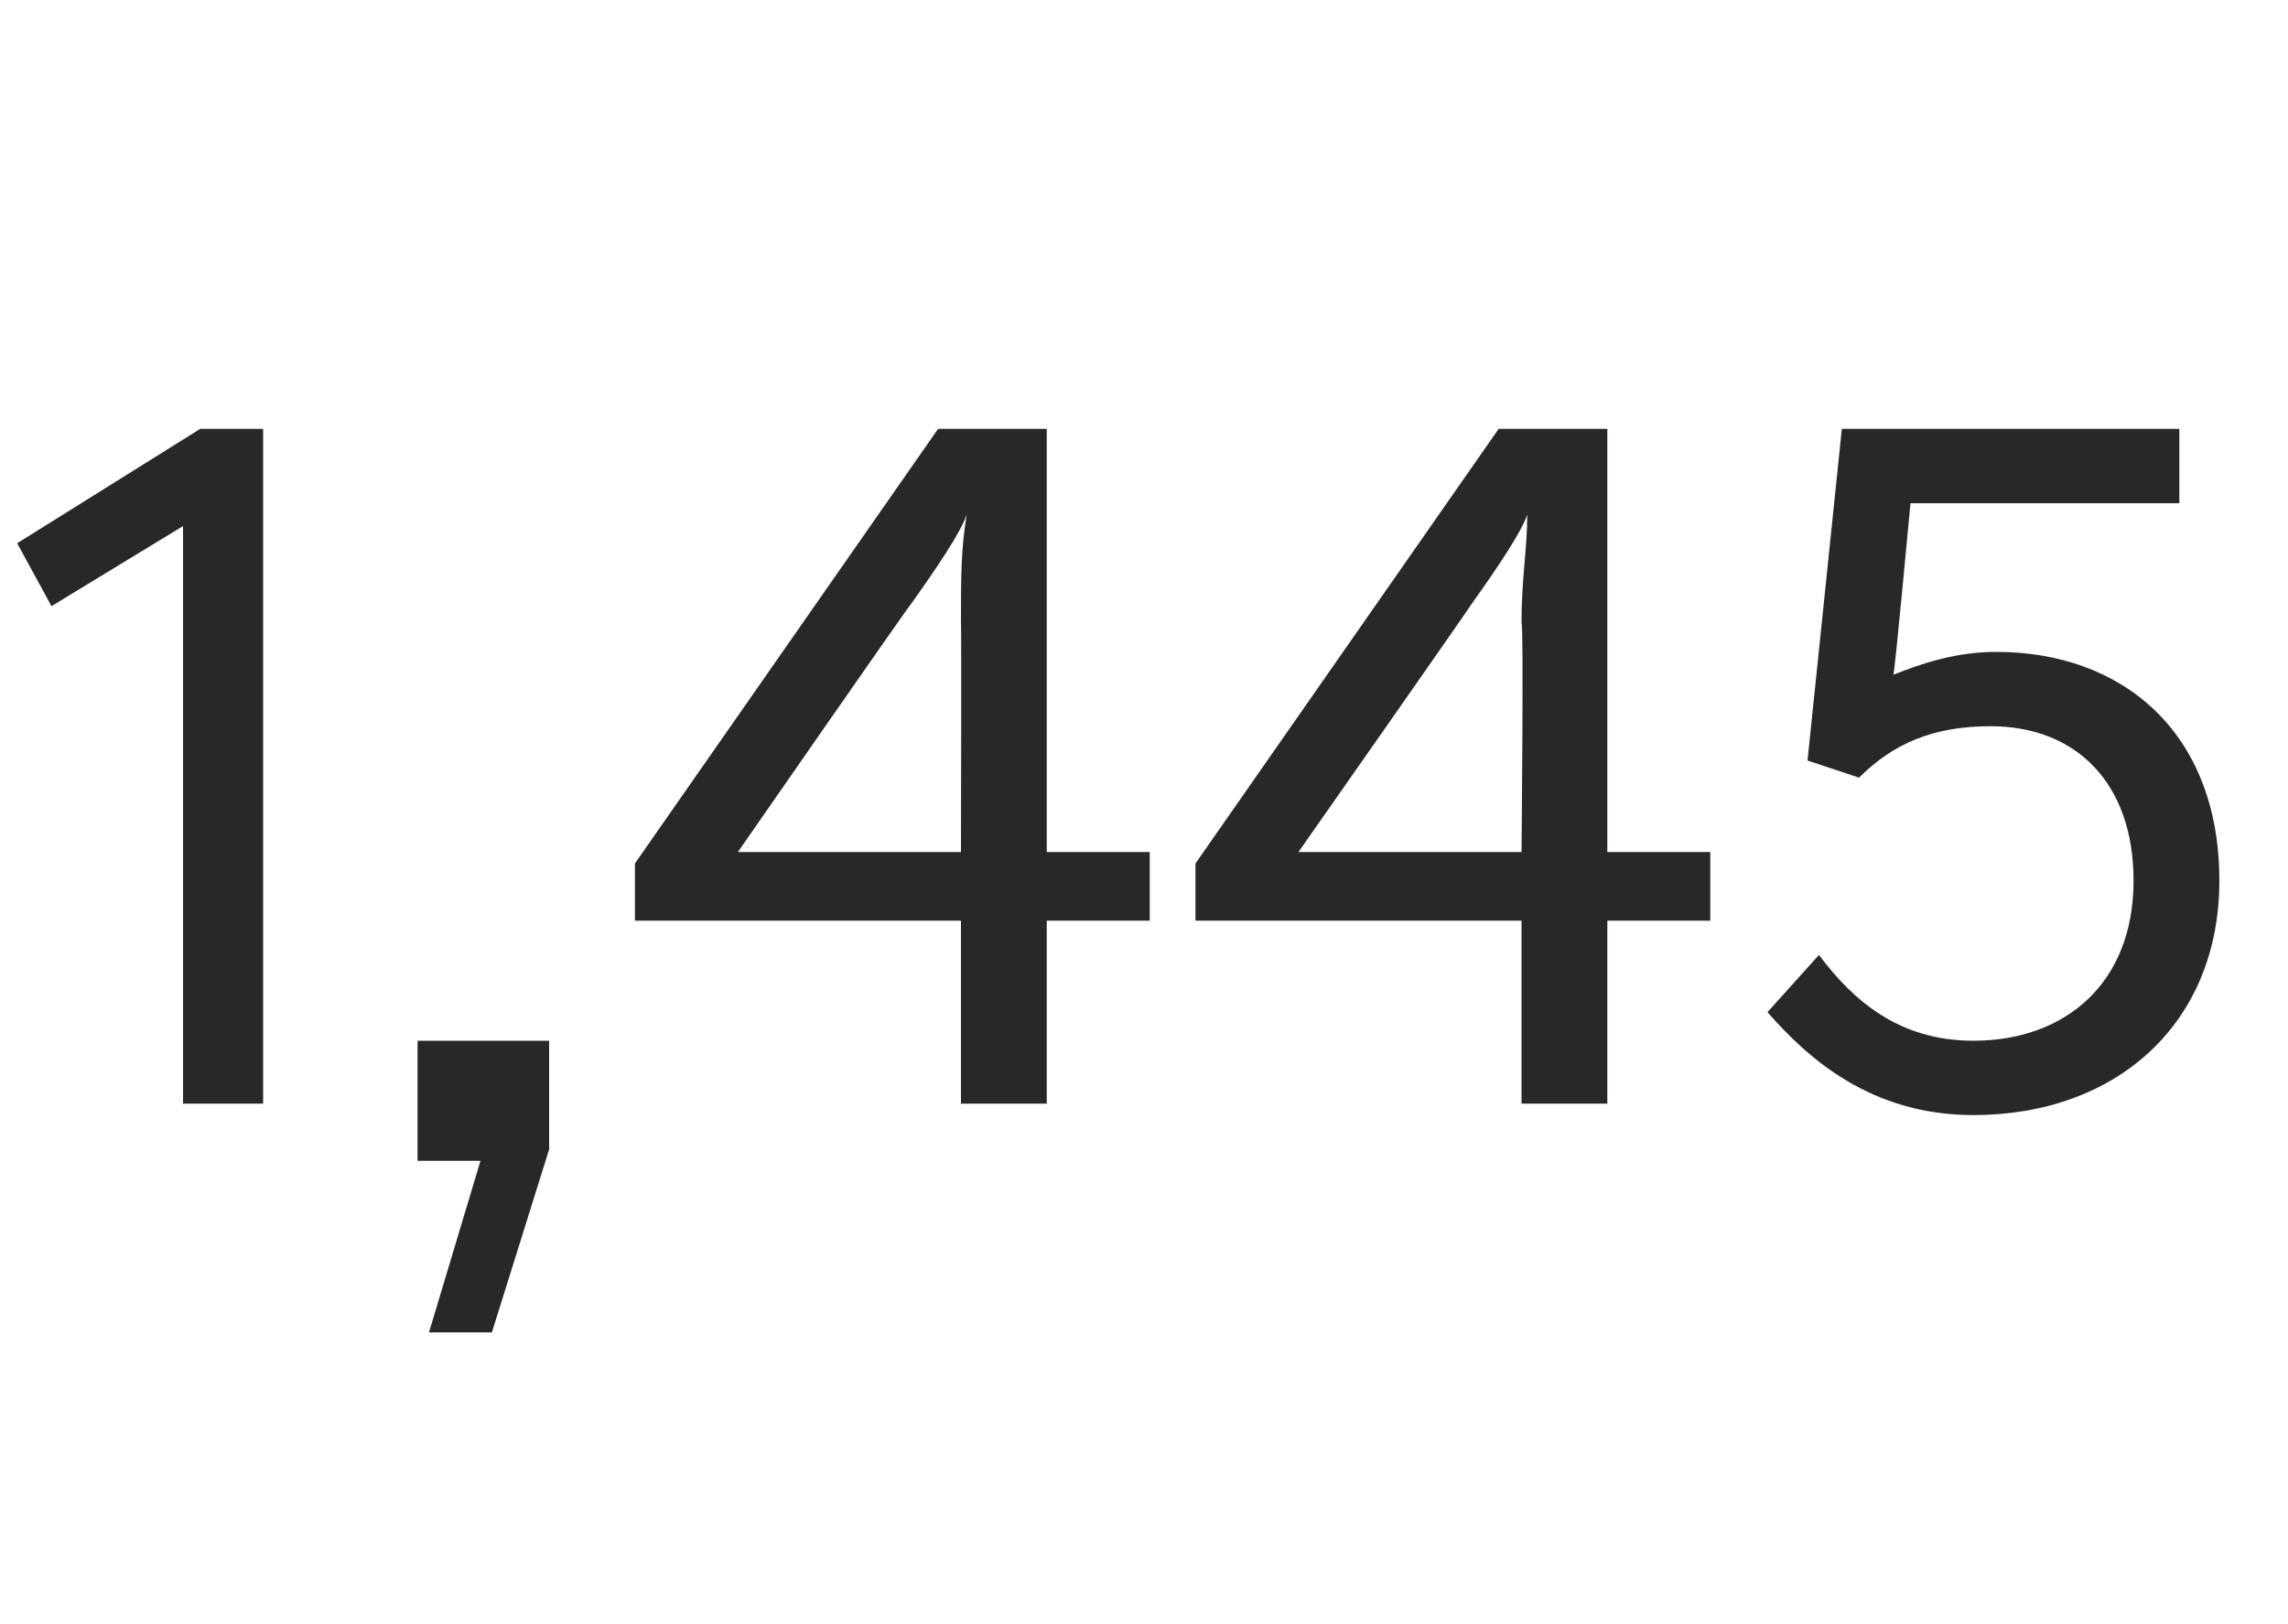 <?xml version="1.0" standalone="no"?>
<!DOCTYPE svg PUBLIC "-//W3C//DTD SVG 1.1//EN" "http://www.w3.org/Graphics/SVG/1.1/DTD/svg11.dtd">
<svg xmlns="http://www.w3.org/2000/svg" version="1.1" width="40px" height="28.4px" viewBox="0 -4 40 28.4" style="top:-4px">
  <desc>1,445</desc>
  <defs/>
  <g id="Polygon215452">
    <path d="M 4.6 15.3 L 3.2 15.3 L 3.2 5.2 L 0.9 6.6 L 0.3 5.5 L 3.5 3.5 L 4.6 3.5 L 4.6 15.3 Z M 7.5 19.3 L 8.4 16.3 L 7.3 16.3 L 7.3 14.2 L 9.6 14.2 L 9.6 16.1 L 8.6 19.3 L 7.5 19.3 Z M 20.1 10.9 L 20.1 12.1 L 18.3 12.1 L 18.3 15.3 L 16.8 15.3 L 16.8 12.1 L 11.1 12.1 L 11.1 11.1 L 16.4 3.5 L 18.3 3.5 L 18.3 10.9 L 20.1 10.9 Z M 16.8 6.9 C 16.8 6.1 16.8 5.6 16.9 5 C 16.9 5 16.9 5 16.9 5 C 16.8 5.3 16.4 5.9 15.9 6.6 C 15.89 6.59 12.9 10.9 12.9 10.9 L 16.8 10.9 C 16.8 10.9 16.81 6.88 16.8 6.9 Z M 29.9 10.9 L 29.9 12.1 L 28.1 12.1 L 28.1 15.3 L 26.6 15.3 L 26.6 12.1 L 20.9 12.1 L 20.9 11.1 L 26.2 3.5 L 28.1 3.5 L 28.1 10.9 L 29.9 10.9 Z M 26.6 6.9 C 26.6 6.1 26.7 5.6 26.7 5 C 26.7 5 26.7 5 26.7 5 C 26.6 5.3 26.2 5.9 25.7 6.6 C 25.72 6.59 22.7 10.9 22.7 10.9 L 26.6 10.9 C 26.6 10.9 26.64 6.88 26.6 6.9 Z M 38.1 4.8 L 33.4 4.8 C 33.4 4.8 33.12 7.82 33.1 7.8 C 33.6 7.6 34.2 7.4 34.9 7.4 C 37.1 7.4 38.8 8.8 38.8 11.4 C 38.8 13.9 37 15.5 34.5 15.5 C 32.7 15.5 31.6 14.5 30.9 13.7 C 30.9 13.7 31.8 12.7 31.8 12.7 C 32.4 13.5 33.2 14.2 34.5 14.2 C 36.1 14.2 37.3 13.2 37.3 11.4 C 37.3 9.7 36.3 8.7 34.8 8.7 C 33.8 8.7 33.1 9 32.5 9.6 C 32.51 9.6 31.6 9.3 31.6 9.3 L 32.2 3.5 L 38.1 3.5 L 38.1 4.8 Z " stroke="none" fill="#282828"/>
  </g>
</svg>